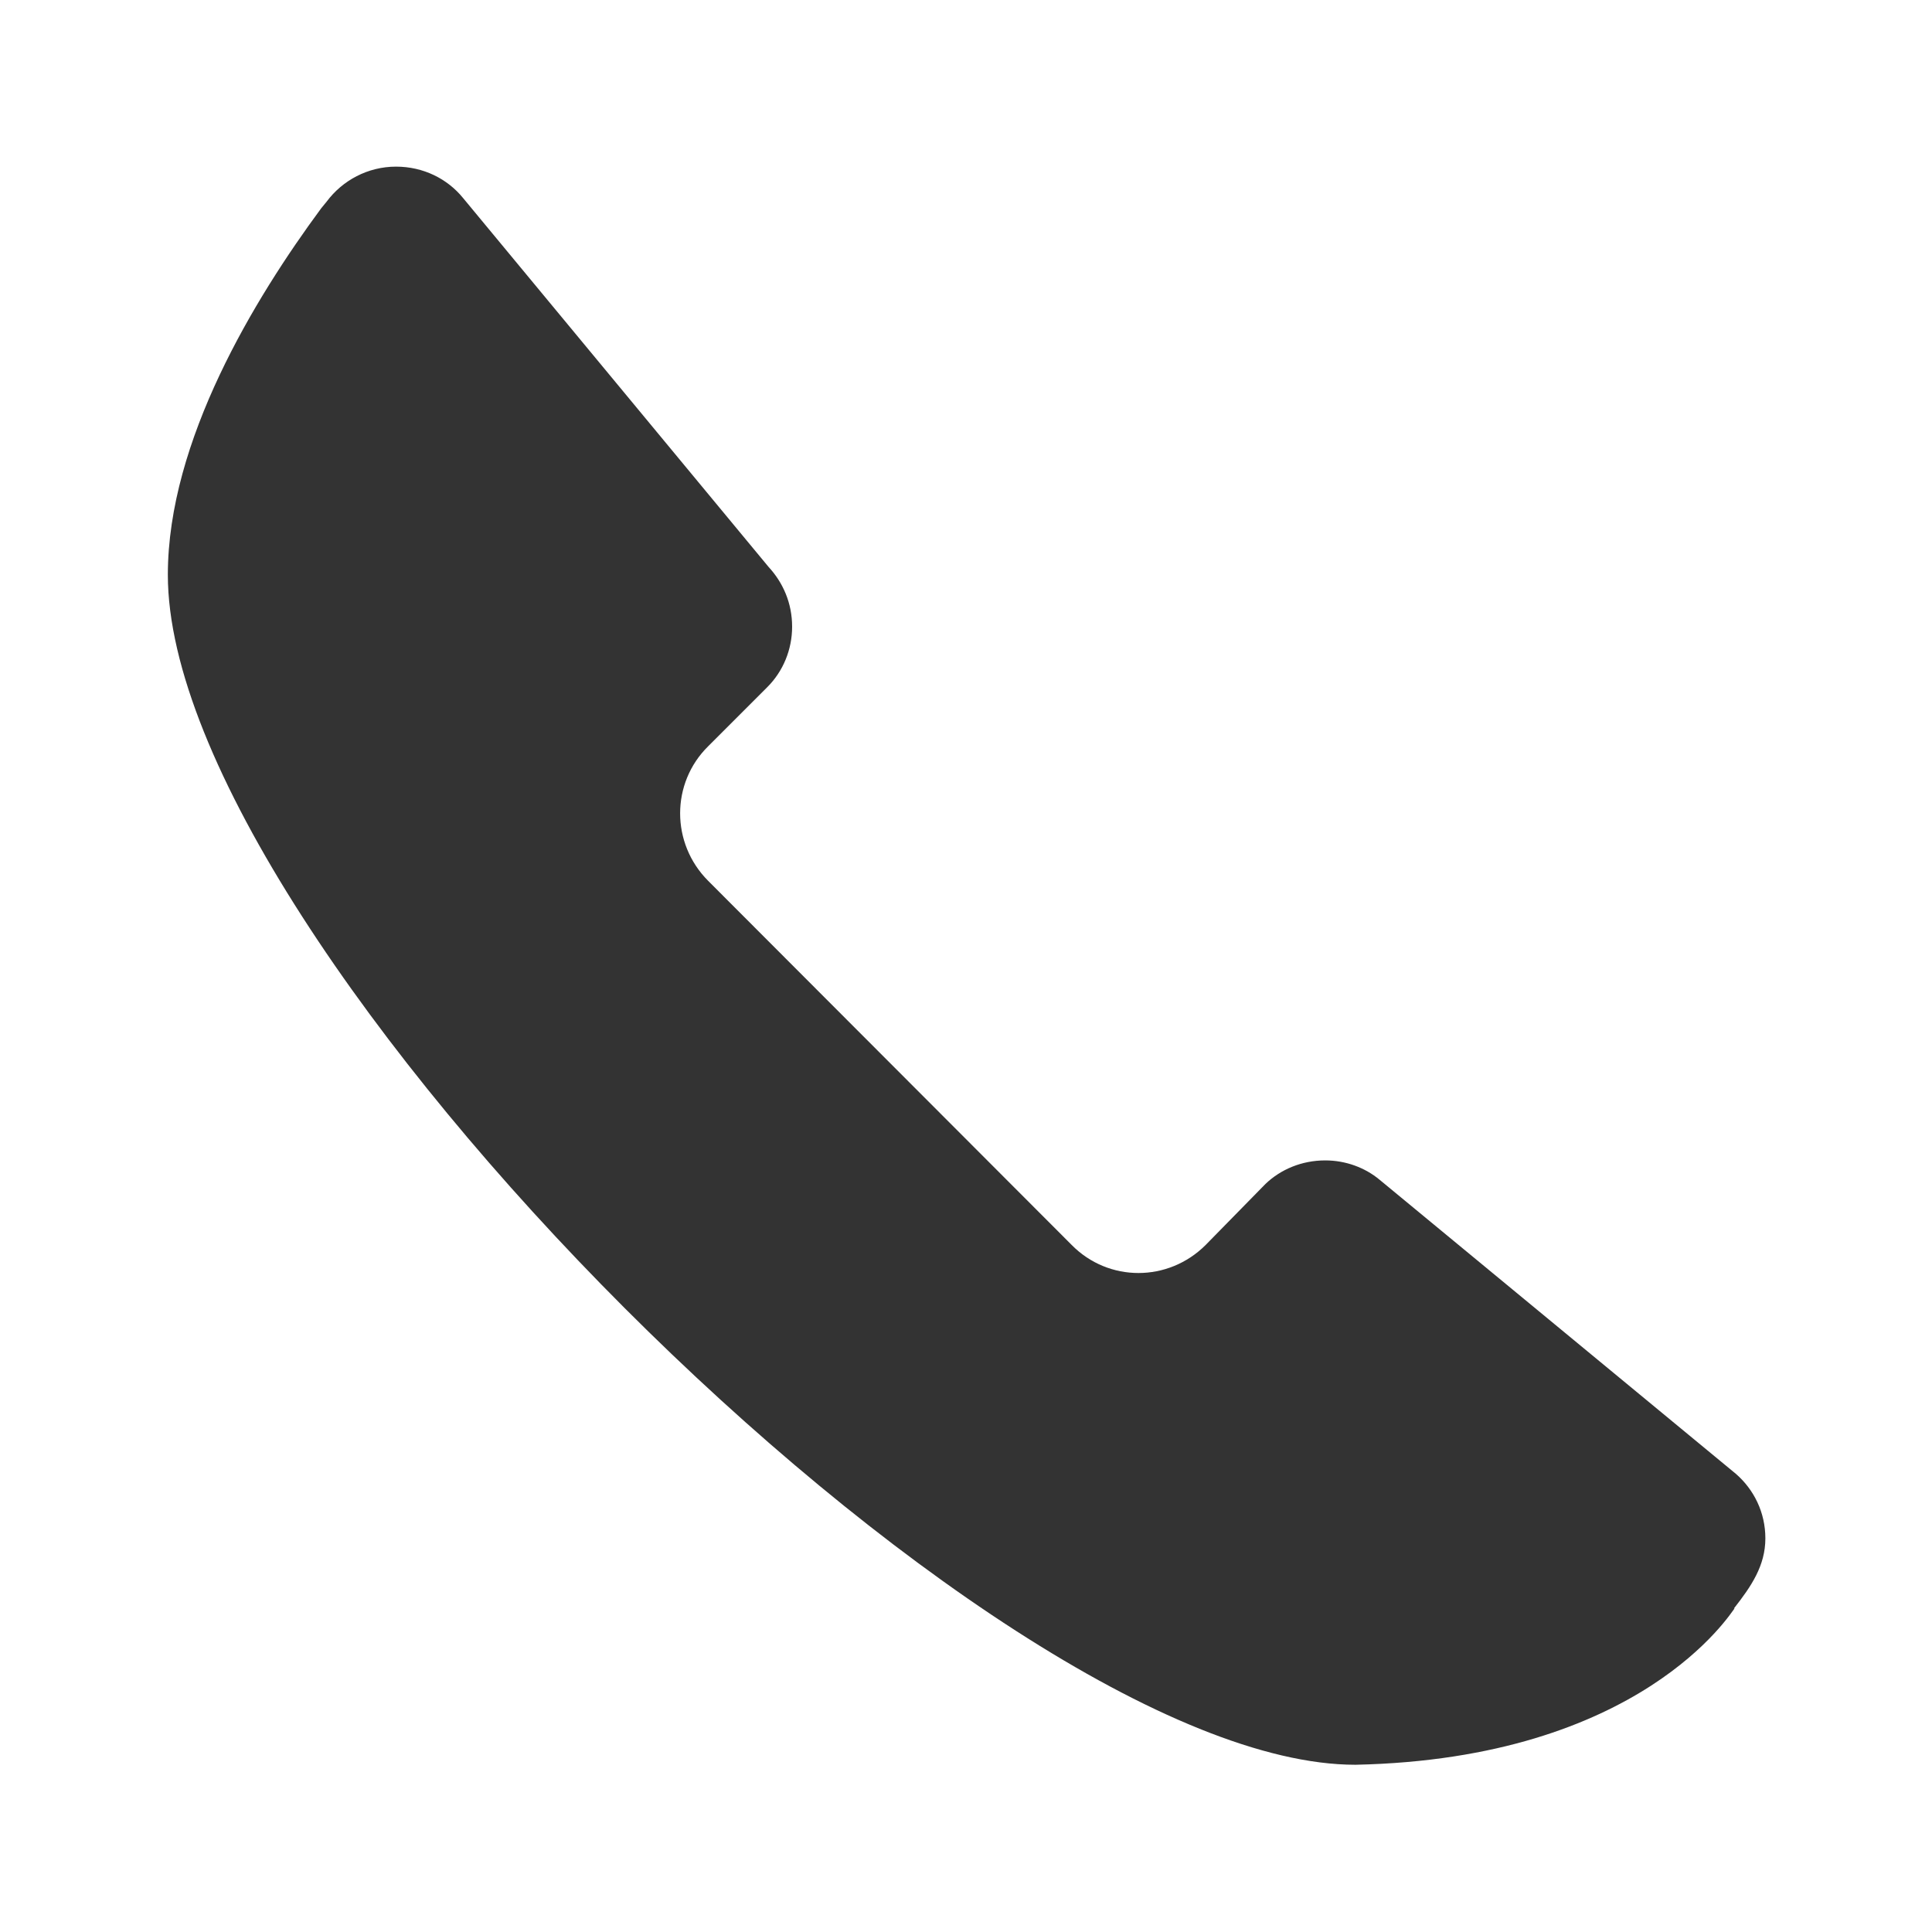 <svg viewBox="0 0 32 32" preserveAspectRatio="xMinYMin meet" xmlns="http://www.w3.org/2000/svg">
<path d="m28.72,26.64c.29-.37.52-.71.52-1.16 0-.43-.19-.81-.49-1.07l-5.9-4.87c-.24-.2-.56-.32-.9-.32-.39,0-.74.15-.99.39l-.99,1.01c-.62.62-1.61.62-2.22,0l-6.02-6.03c-.62-.62-.62-1.62 0-2.23l.98-.98c.26-.26.41-.62.41-1 0-.39-.15-.73-.39-.99l-5.06-6.11c-.26-.32-.66-.52-1.11-.52-.47,0-.89.23-1.15.58l-.09.11c-1.1,1.49-2.54,3.85-2.54,6.07 0,6.11 13.62,19.71 19.67,19.71 4.73-.1 6.22-2.52 6.28-2.59" fill="#333" fill-rule="evenodd"/>
</svg>